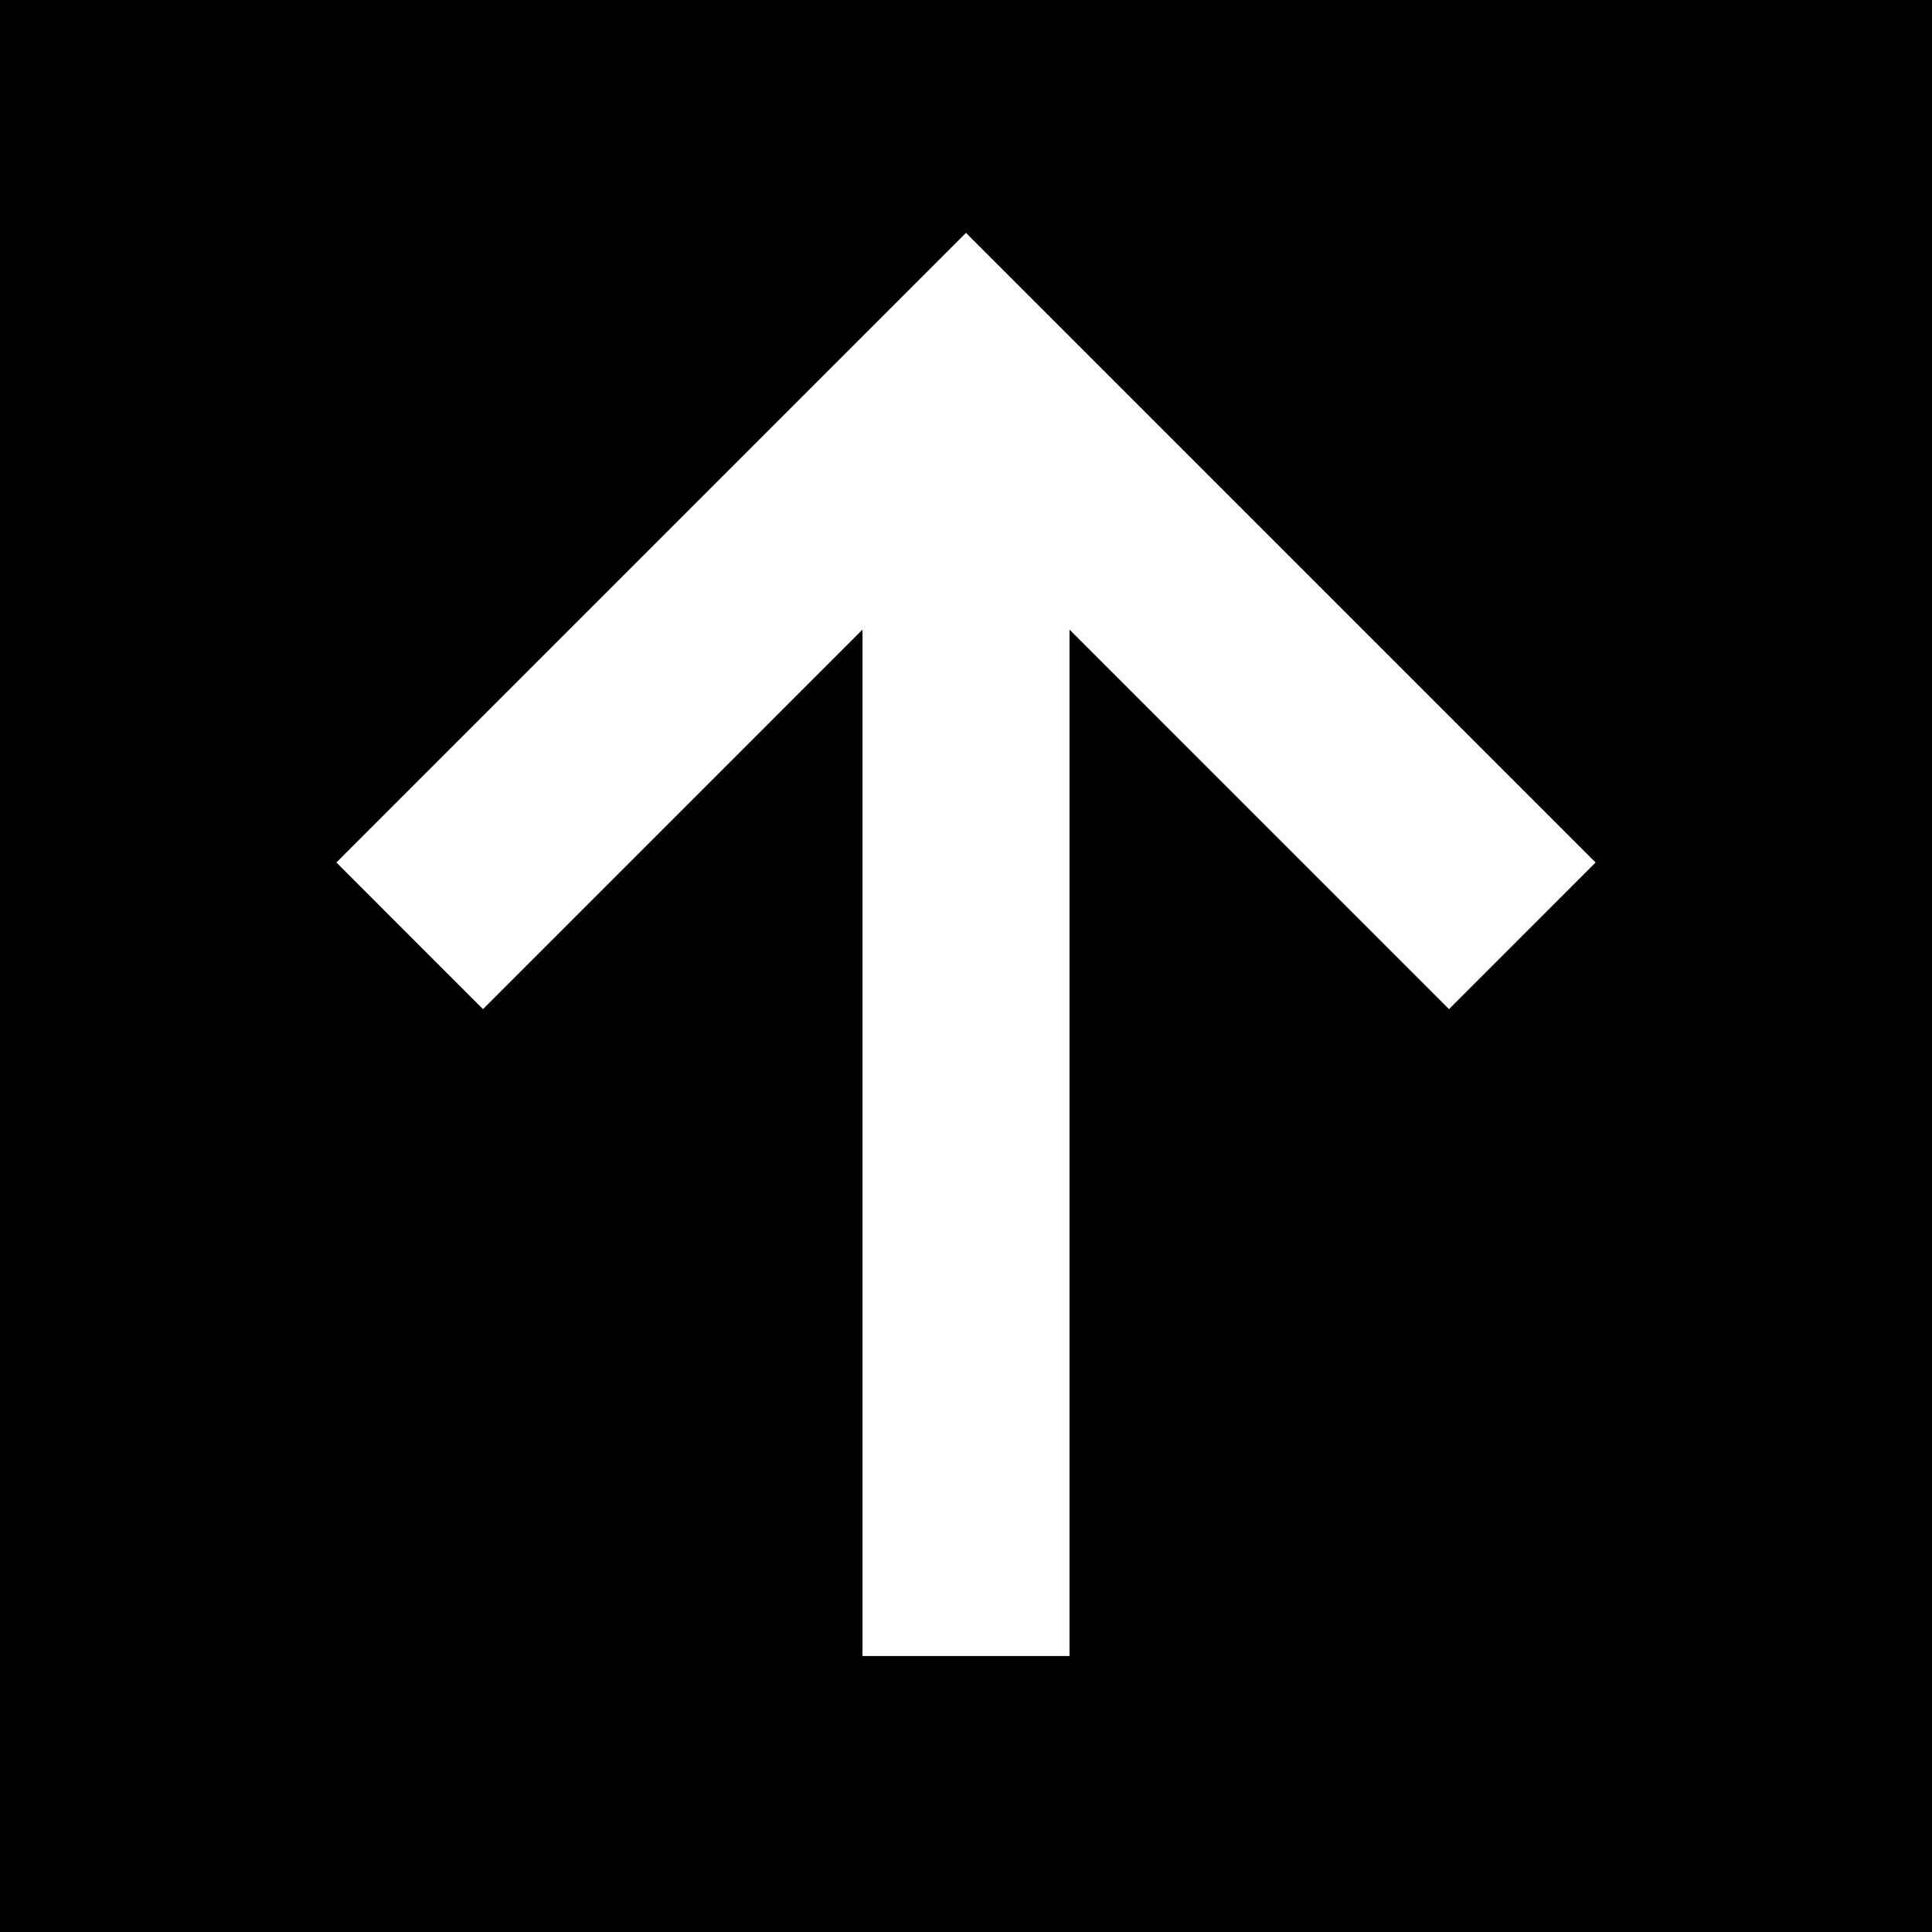 <svg xmlns="http://www.w3.org/2000/svg" viewBox="0 0 448 448">
  <path d="M 448 0 L 0 0 L 448 0 L 0 0 L 0 448 L 0 448 L 448 448 L 448 448 L 448 0 L 448 0 Z M 241 71 L 353 183 L 241 71 L 353 183 L 370 200 L 370 200 L 336 234 L 336 234 L 319 217 L 319 217 L 248 146 L 248 146 L 248 360 L 248 360 L 248 384 L 248 384 L 200 384 L 200 384 L 200 360 L 200 360 L 200 146 L 200 146 L 129 217 L 129 217 L 112 234 L 112 234 L 78 200 L 78 200 L 95 183 L 95 183 L 207 71 L 207 71 L 224 54 L 224 54 L 241 71 L 241 71 Z" />
</svg>